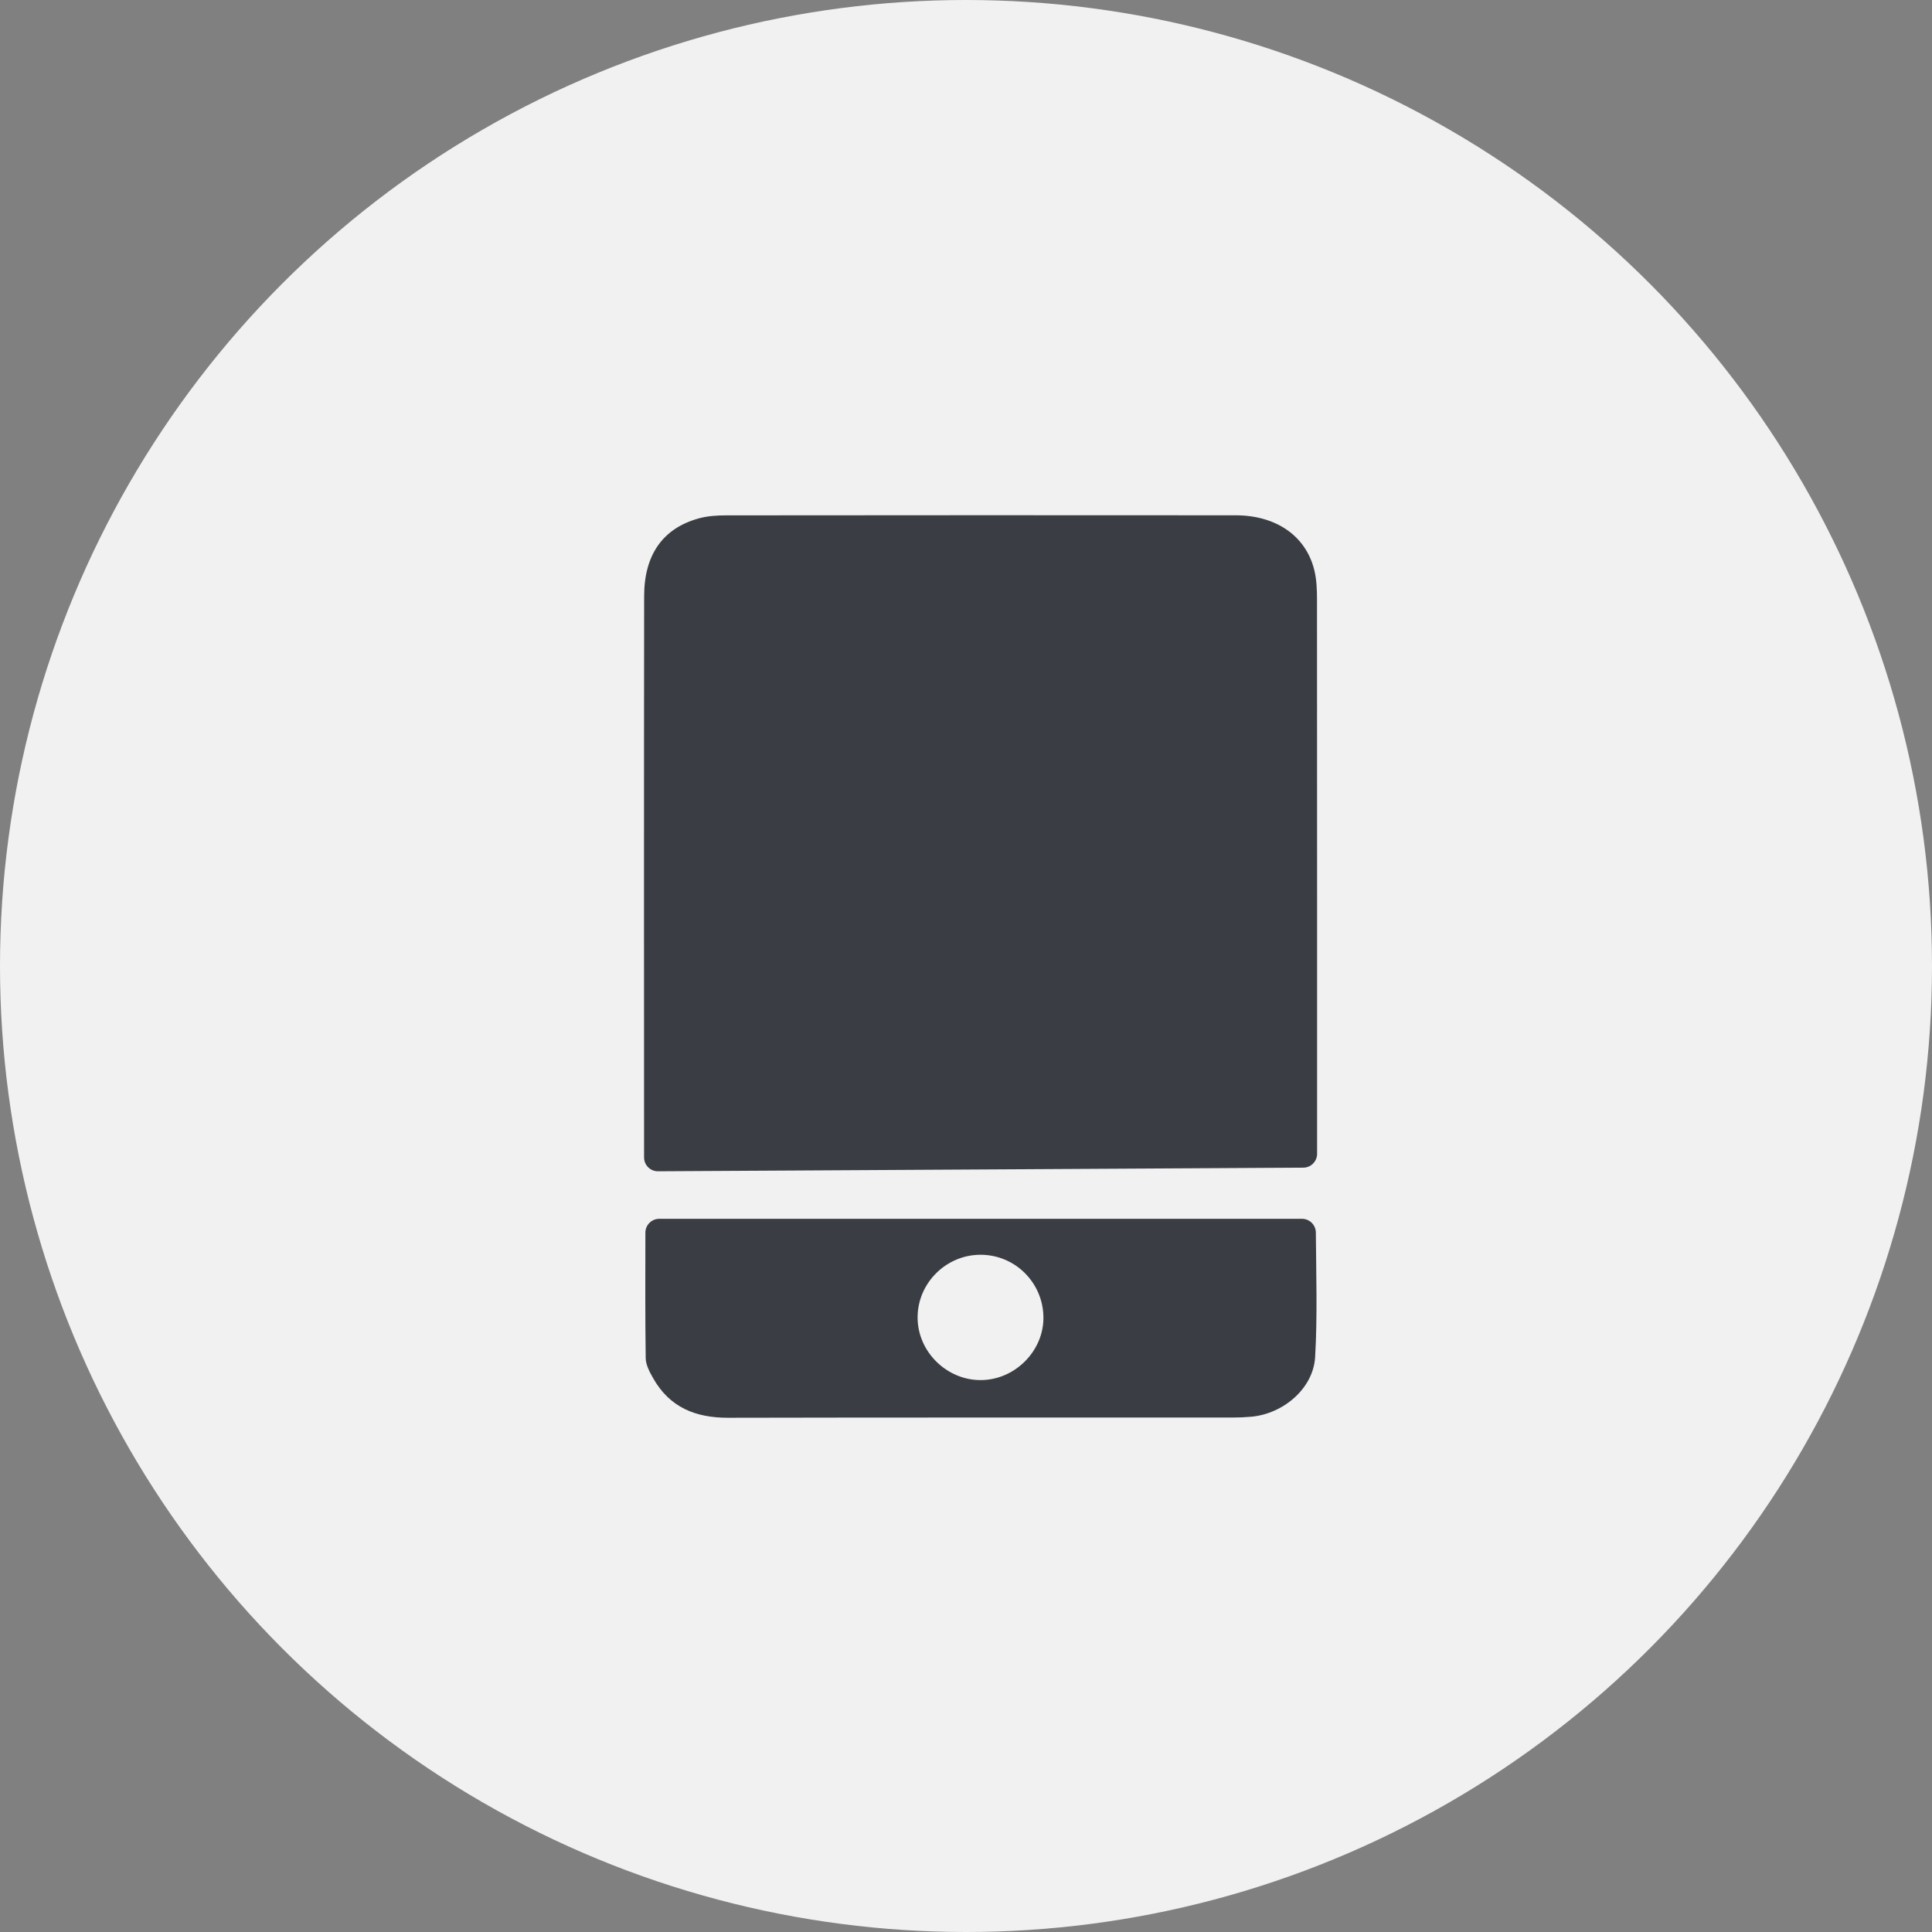 <svg width="60" height="60" viewBox="0 0 60 60" fill="none" xmlns="http://www.w3.org/2000/svg">
<rect x="0" y="0" width="60" height="60" fill="#808080" stroke="none"/>
<circle cx="30" cy="30" r="30" fill="#F1F1F1"/>
<path d="M20.435 36.375C20.196 36.377 20.002 36.184 20.002 35.945C20.001 33.755 19.997 23.795 20.004 18.516C20.005 17.222 20.592 16.401 21.709 16.097C21.978 16.023 22.27 16.005 22.551 16.005C27.826 16 33.101 15.998 38.376 16.003C39.633 16.005 40.55 16.642 40.815 17.696C40.89 17.998 40.901 18.321 40.901 18.635C40.905 23.843 40.904 33.669 40.904 35.832C40.904 36.069 40.712 36.262 40.475 36.263L20.435 36.375ZM20.474 37.851C20.236 37.851 20.043 38.044 20.043 38.282C20.041 39.6 20.035 40.891 20.053 42.183C20.056 42.389 20.175 42.607 20.281 42.796C20.791 43.704 21.596 44.032 22.611 44.03C27.837 44.018 33.063 44.025 38.29 44.023C38.479 44.023 38.669 44.014 38.857 43.998C39.847 43.91 40.786 43.126 40.843 42.142C40.916 40.868 40.874 39.587 40.865 38.278C40.863 38.042 40.671 37.851 40.434 37.851H20.474V37.851ZM28.497 40.913C28.498 39.843 29.388 38.962 30.462 38.968C31.522 38.974 32.38 39.822 32.404 40.886C32.428 41.94 31.531 42.853 30.465 42.86C29.398 42.867 28.495 41.974 28.497 40.913Z" fill="#3A3E44"/>
</svg>
